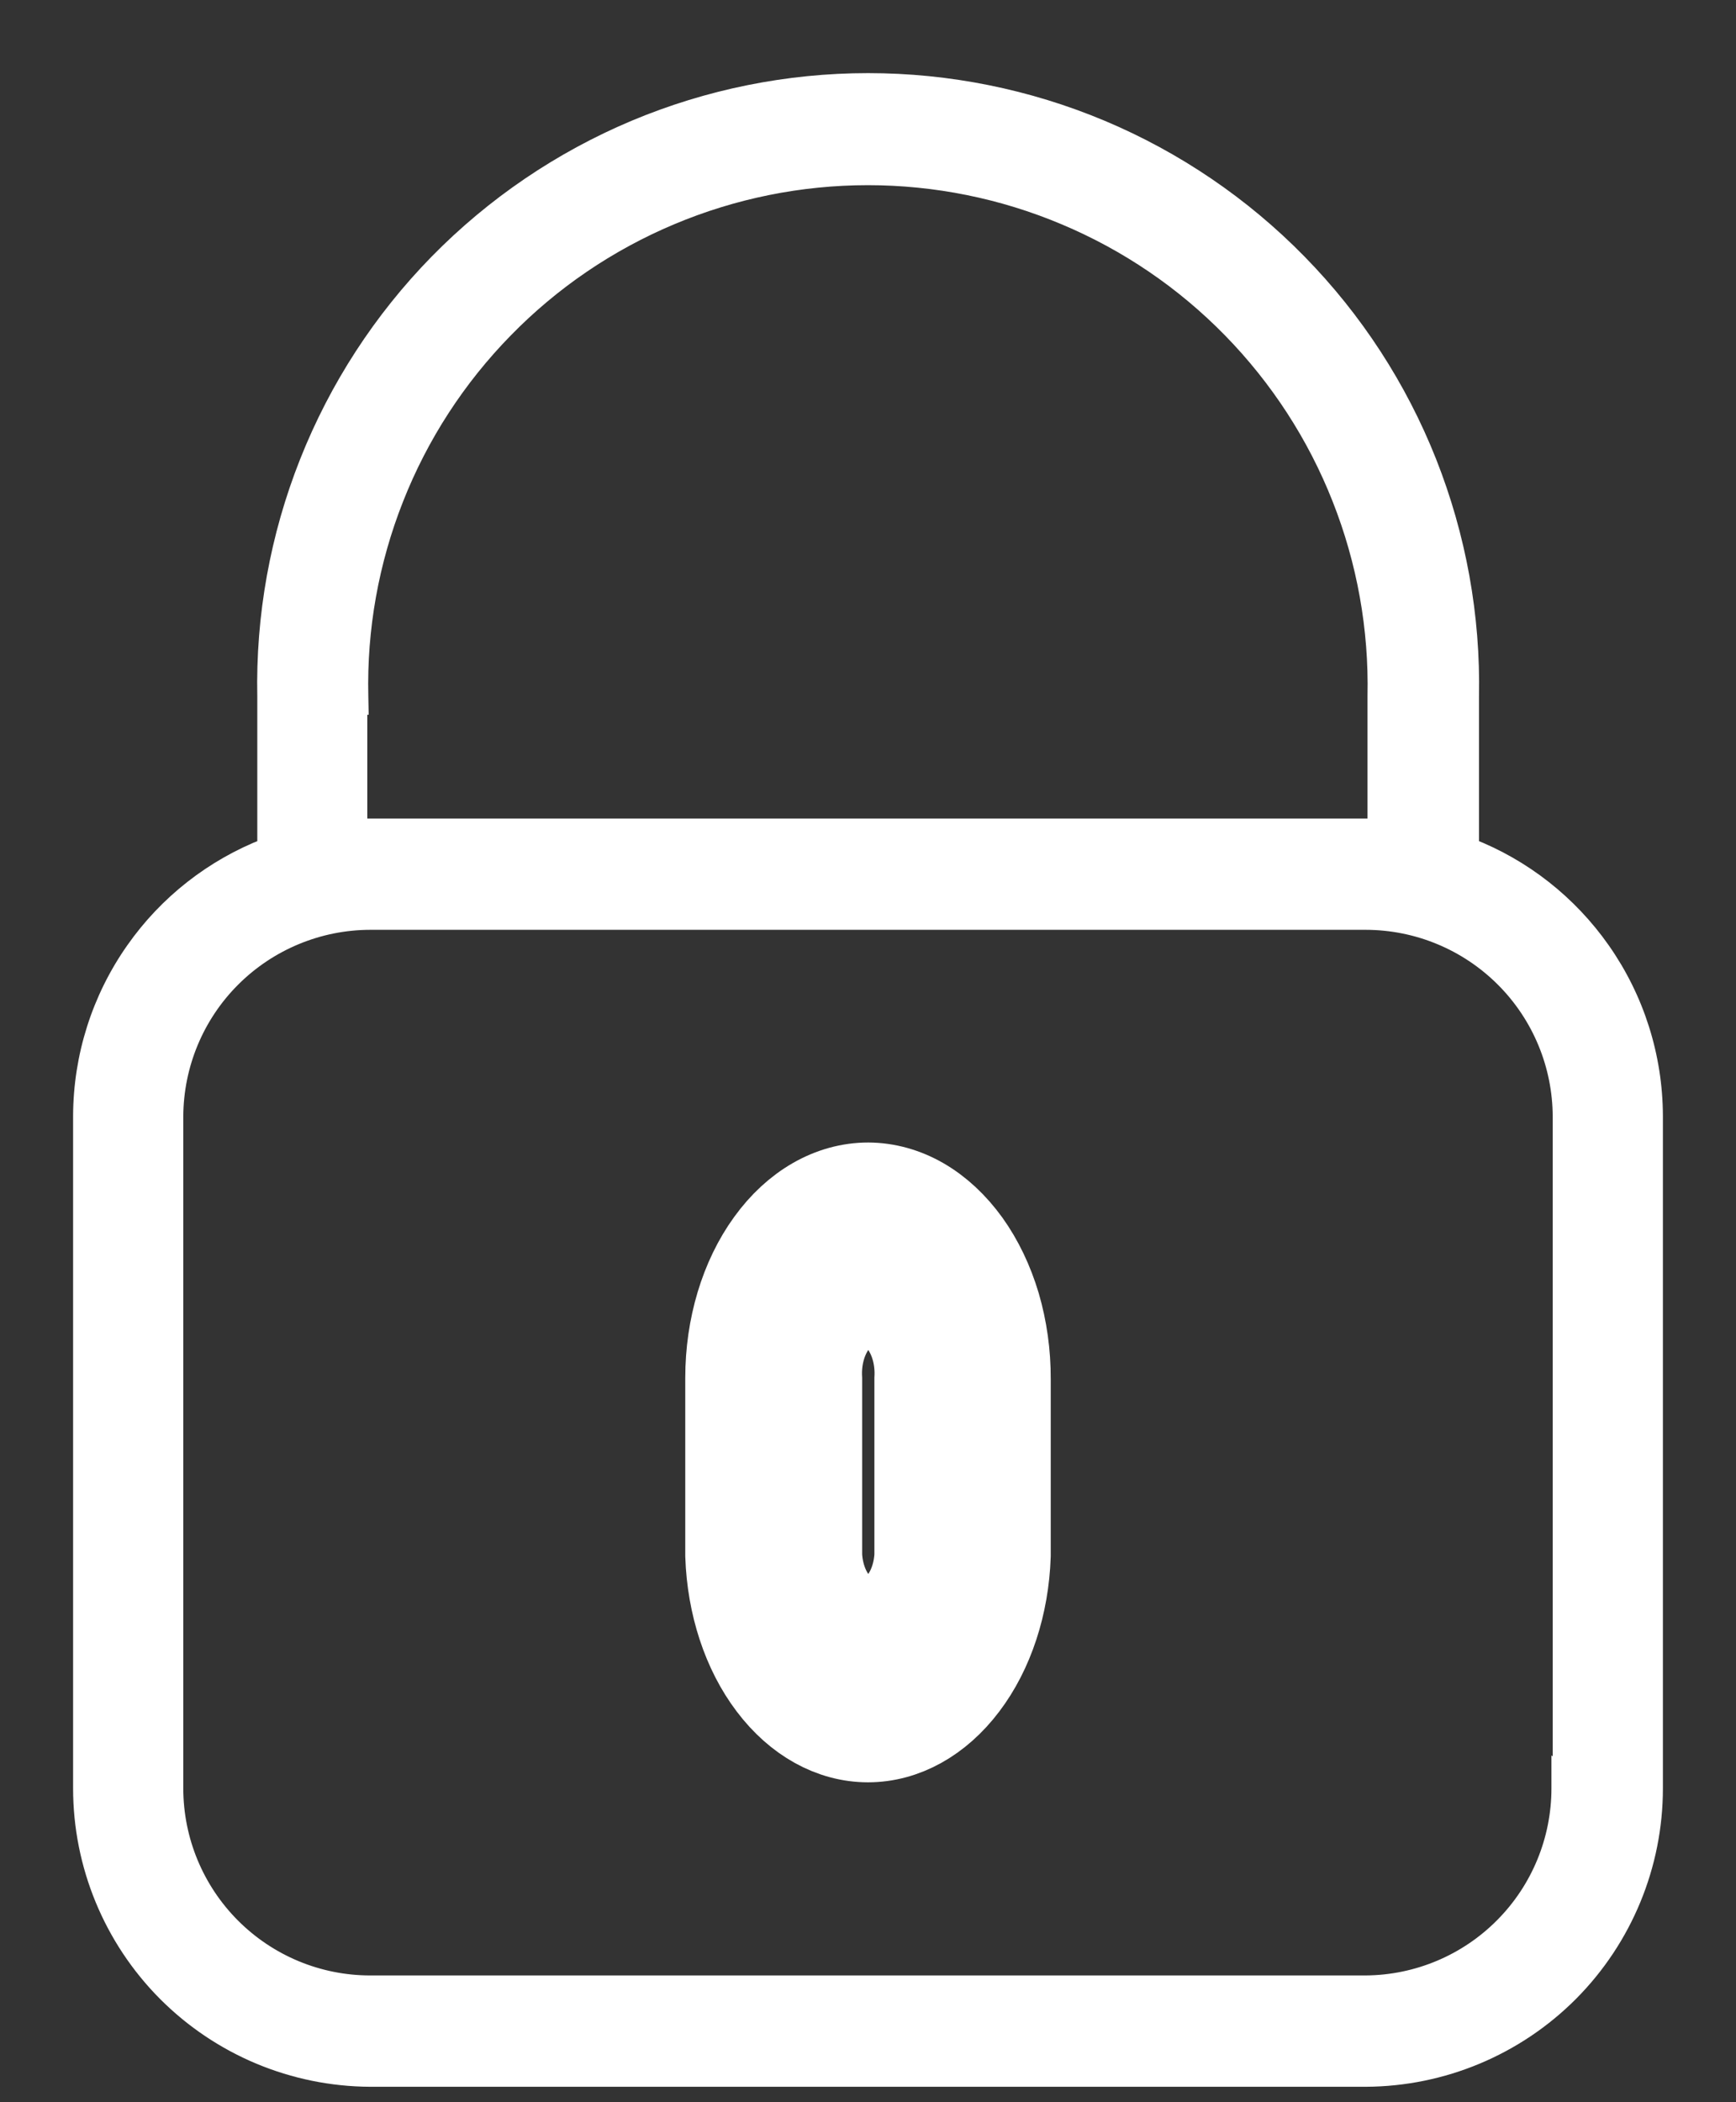 <svg width="19" height="23" viewBox="0 0 19 23" fill="none" xmlns="http://www.w3.org/2000/svg">
<rect x="0" y="0" width="19" height="23" fill="#333333" stroke="none"/>
<path d="M9.502 13C9.103 13 8.721 13.219 8.44 13.608C8.158 13.997 8 14.524 8 15.074V17.02C8.018 17.553 8.183 18.057 8.463 18.425C8.742 18.794 9.114 19 9.5 19C9.886 19 10.258 18.794 10.537 18.425C10.817 18.057 10.982 17.553 11 17.02V15.087C11.001 14.814 10.963 14.543 10.889 14.29C10.814 14.038 10.704 13.808 10.565 13.614C10.425 13.42 10.26 13.266 10.077 13.16C9.895 13.055 9.699 13.001 9.502 13ZM10.07 17.02C10.06 17.218 9.995 17.403 9.89 17.538C9.785 17.673 9.647 17.748 9.503 17.748C9.359 17.748 9.221 17.673 9.116 17.538C9.011 17.403 8.946 17.218 8.936 17.02V15.087C8.93 14.979 8.94 14.871 8.966 14.769C8.992 14.667 9.033 14.574 9.086 14.494C9.139 14.415 9.204 14.352 9.276 14.309C9.347 14.266 9.425 14.243 9.503 14.243C9.581 14.243 9.659 14.266 9.73 14.309C9.802 14.352 9.867 14.415 9.92 14.494C9.973 14.574 10.014 14.667 10.04 14.769C10.066 14.871 10.076 14.979 10.07 15.087V17.02Z" fill="white"/>
<path d="M9.502 13C9.103 13 8.721 13.219 8.44 13.608C8.158 13.997 8 14.524 8 15.074V17.02C8.018 17.553 8.183 18.057 8.463 18.425C8.742 18.794 9.114 19 9.5 19C9.886 19 10.258 18.794 10.537 18.425C10.817 18.057 10.982 17.553 11 17.02V15.087C11.001 14.814 10.963 14.543 10.889 14.29C10.814 14.038 10.704 13.808 10.565 13.614C10.425 13.42 10.26 13.266 10.077 13.16C9.895 13.055 9.699 13.001 9.502 13ZM10.07 17.02C10.06 17.218 9.995 17.403 9.89 17.538C9.785 17.673 9.647 17.748 9.503 17.748C9.359 17.748 9.221 17.673 9.116 17.538C9.011 17.403 8.946 17.218 8.936 17.02V15.087C8.93 14.979 8.94 14.871 8.966 14.769C8.992 14.667 9.033 14.574 9.086 14.494C9.139 14.415 9.204 14.352 9.276 14.309C9.347 14.266 9.425 14.243 9.503 14.243C9.581 14.243 9.659 14.266 9.73 14.309C9.802 14.352 9.867 14.415 9.92 14.494C9.973 14.574 10.014 14.667 10.04 14.769C10.066 14.871 10.076 14.979 10.07 15.087V17.02Z" stroke="white"/>
<path d="M0.9 12.21V12.21V19.566C0.9 20.403 1.232 21.206 1.822 21.799C2.413 22.392 3.214 22.727 4.051 22.731H4.051H14.949L14.949 22.731C15.786 22.727 16.587 22.392 17.178 21.799C17.768 21.206 18.1 20.403 18.1 19.566V12.21V12.21C18.098 11.562 17.898 10.931 17.526 10.401C17.168 9.89 16.667 9.496 16.087 9.27V7.621C16.105 6.745 15.947 5.874 15.625 5.06C15.302 4.245 14.82 3.503 14.206 2.877C13.593 2.251 12.861 1.754 12.053 1.414C11.245 1.075 10.378 0.9 9.501 0.9C8.625 0.9 7.758 1.075 6.95 1.414C6.142 1.754 5.41 2.251 4.796 2.877C4.183 3.503 3.701 4.245 3.378 5.06C3.055 5.874 2.898 6.745 2.916 7.621V9.27C2.335 9.496 1.833 9.889 1.475 10.4C1.102 10.93 0.902 11.562 0.9 12.21ZM3.92 7.72H3.933L3.931 7.617C3.914 6.876 4.046 6.139 4.319 5.449C4.591 4.759 4.999 4.131 5.518 3.601C6.036 3.07 6.656 2.649 7.339 2.362C8.023 2.074 8.757 1.926 9.499 1.926C10.24 1.926 10.975 2.074 11.658 2.362C12.342 2.649 12.961 3.07 13.48 3.601C13.998 4.131 14.406 4.759 14.678 5.449C14.951 6.139 15.083 6.876 15.067 7.617L15.067 7.617V7.62V9.056H15.066H15.066H15.065H15.065H15.065H15.064H15.064H15.063H15.063H15.062H15.062H15.061H15.061H15.06H15.06H15.06H15.059H15.059H15.058H15.058H15.057H15.057H15.056H15.056H15.056H15.055H15.055H15.054H15.054H15.053H15.053H15.052H15.052H15.052H15.051H15.051H15.05H15.05H15.049H15.049H15.048H15.048H15.047H15.047H15.046H15.046H15.046H15.045H15.045H15.044H15.044H15.043H15.043H15.042H15.042H15.041H15.041H15.041H15.04H15.04H15.039H15.039H15.038H15.038H15.037H15.037H15.037H15.036H15.036H15.035H15.035H15.034H15.034H15.033H15.033H15.033H15.032H15.032H15.031H15.031H15.03H15.03H15.029H15.029H15.028H15.028H15.027H15.027H15.027H15.026H15.026H15.025H15.025H15.024H15.024H15.023H15.023H15.023H15.022H15.022H15.021H15.021H15.02H15.02H15.019H15.019H15.018H15.018H15.018H15.017H15.017H15.016H15.016H15.015H15.015H15.014H15.014H15.013H15.013H15.012H15.012H15.012H15.011H15.011H15.01H15.01H15.009H15.009H15.008H15.008H15.008H15.007H15.007H15.006H15.006H15.005H15.005H15.004H15.004H15.003H15.003H15.002H15.002H15.002H15.001H15.001H15H15H14.999H14.999H14.998H14.998H14.998H14.997H14.997H14.996H14.996H14.995H14.995H14.994H14.994H14.993H14.993H14.992H14.992H14.992H14.991H14.991H14.99H14.99H14.989H14.989H14.988H14.988H14.988H14.987H14.987H14.986H14.986H14.985H14.985H14.984H14.984H14.983H14.983H14.982H14.982H14.982H14.981H14.981H14.98H14.98H14.979H14.979H14.978H14.978H14.977H14.977H14.976H14.976H14.976H14.975H14.975H14.974H14.974H14.973H14.973H14.972H14.972H14.972H14.971H14.971H14.97H14.97H14.969H14.969H14.968H14.968H14.967H14.967H14.966H14.966H14.966H14.965H14.965H14.964H14.964H14.963H14.963H14.962H14.962H14.961H14.961H14.96H14.96H14.96H14.959H14.959H14.958H14.958H14.957H14.957H14.956H14.956H14.955H14.955H14.954H14.954H14.954H14.953H14.953H14.952H14.952H14.951H14.951H14.95H14.95H14.949H14.949H14.948H14.948H14.948H14.947H14.947H14.946H14.946H14.945H14.945H14.944H14.944H14.943H14.943H14.943H14.942H14.942H14.941H14.941H14.94H14.94H14.939H14.939H14.938H14.938H14.937H14.937H14.937H14.936H14.936H14.935H4.051H4.051H4.05H4.05H4.049H4.049H4.049H4.048H4.048H4.047H4.047H4.046H4.046H4.045H4.045H4.044H4.044H4.043H4.043H4.043H4.042H4.042H4.041H4.041H4.04H4.04H4.039H4.039H4.038H4.038H4.037H4.037H4.037H4.036H4.036H4.035H4.035H4.034H4.034H4.033H4.033H4.032H4.032H4.031H4.031H4.031H4.03H4.03H4.029H4.029H4.028H4.028H4.027H4.027H4.026H4.026H4.025H4.025H4.025H4.024H4.024H4.023H4.023H4.022H4.022H4.021H4.021H4.02H4.02H4.019H4.019H4.019H4.018H4.018H4.017H4.017H4.016H4.016H4.015H4.015H4.014H4.014H4.014H4.013H4.013H4.012H4.012H4.011H4.011H4.01H4.01H4.009H4.009H4.008H4.008H4.008H4.007H4.007H4.006H4.006H4.005H4.005H4.004H4.004H4.003H4.003H4.003H4.002H4.002H4.001H4.001H4H4H3.999H3.999H3.998H3.998H3.998H3.997H3.997H3.996H3.996H3.995H3.995H3.994H3.994H3.993H3.993H3.993H3.992H3.992H3.991H3.991H3.99H3.99H3.989H3.989H3.988H3.988H3.987H3.987H3.987H3.986H3.986H3.985H3.985H3.984H3.984H3.983H3.983H3.982H3.982H3.982H3.981H3.981H3.98H3.98H3.979H3.979H3.978H3.978H3.977H3.977H3.977H3.976H3.976H3.975H3.975H3.974H3.974H3.973H3.973H3.972H3.972H3.972H3.971H3.971H3.97H3.97H3.969H3.969H3.968H3.968H3.967H3.967H3.967H3.966H3.966H3.965H3.965H3.964H3.964H3.963H3.963H3.962H3.962H3.962H3.961H3.961H3.96H3.96H3.959H3.959H3.958H3.958H3.958H3.957H3.957H3.956H3.956H3.955H3.955H3.954H3.954H3.953H3.953H3.953H3.952H3.952H3.951H3.951H3.95H3.95H3.949H3.949H3.948H3.948H3.948H3.947H3.947H3.946H3.946H3.945H3.945H3.944H3.944H3.943H3.943H3.943H3.942H3.942H3.941H3.941H3.94H3.94H3.939H3.939H3.939H3.938H3.938H3.937H3.937H3.936H3.936H3.935H3.935H3.934H3.934H3.934H3.933H3.933H3.932H3.932H3.931H3.931H3.93H3.93H3.93H3.929H3.929H3.928H3.928H3.927H3.927H3.926H3.926H3.925H3.925H3.925H3.924H3.924H3.923H3.923H3.922H3.922H3.921H3.921H3.921H3.92H3.92V7.72ZM17.094 12.219V19.398L17.08 19.389L17.08 19.566C17.08 20.133 16.856 20.677 16.456 21.079C16.057 21.481 15.515 21.709 14.948 21.713H4.051C3.483 21.713 2.938 21.487 2.535 21.084C2.133 20.682 1.907 20.137 1.906 19.569V12.213C1.909 11.645 2.135 11.102 2.537 10.701C2.939 10.3 3.484 10.074 4.051 10.073H14.949C15.517 10.074 16.062 10.3 16.465 10.703C16.867 11.105 17.093 11.65 17.094 12.219Z" fill="white" stroke="white" stroke-width="0.2"/>
</svg>
